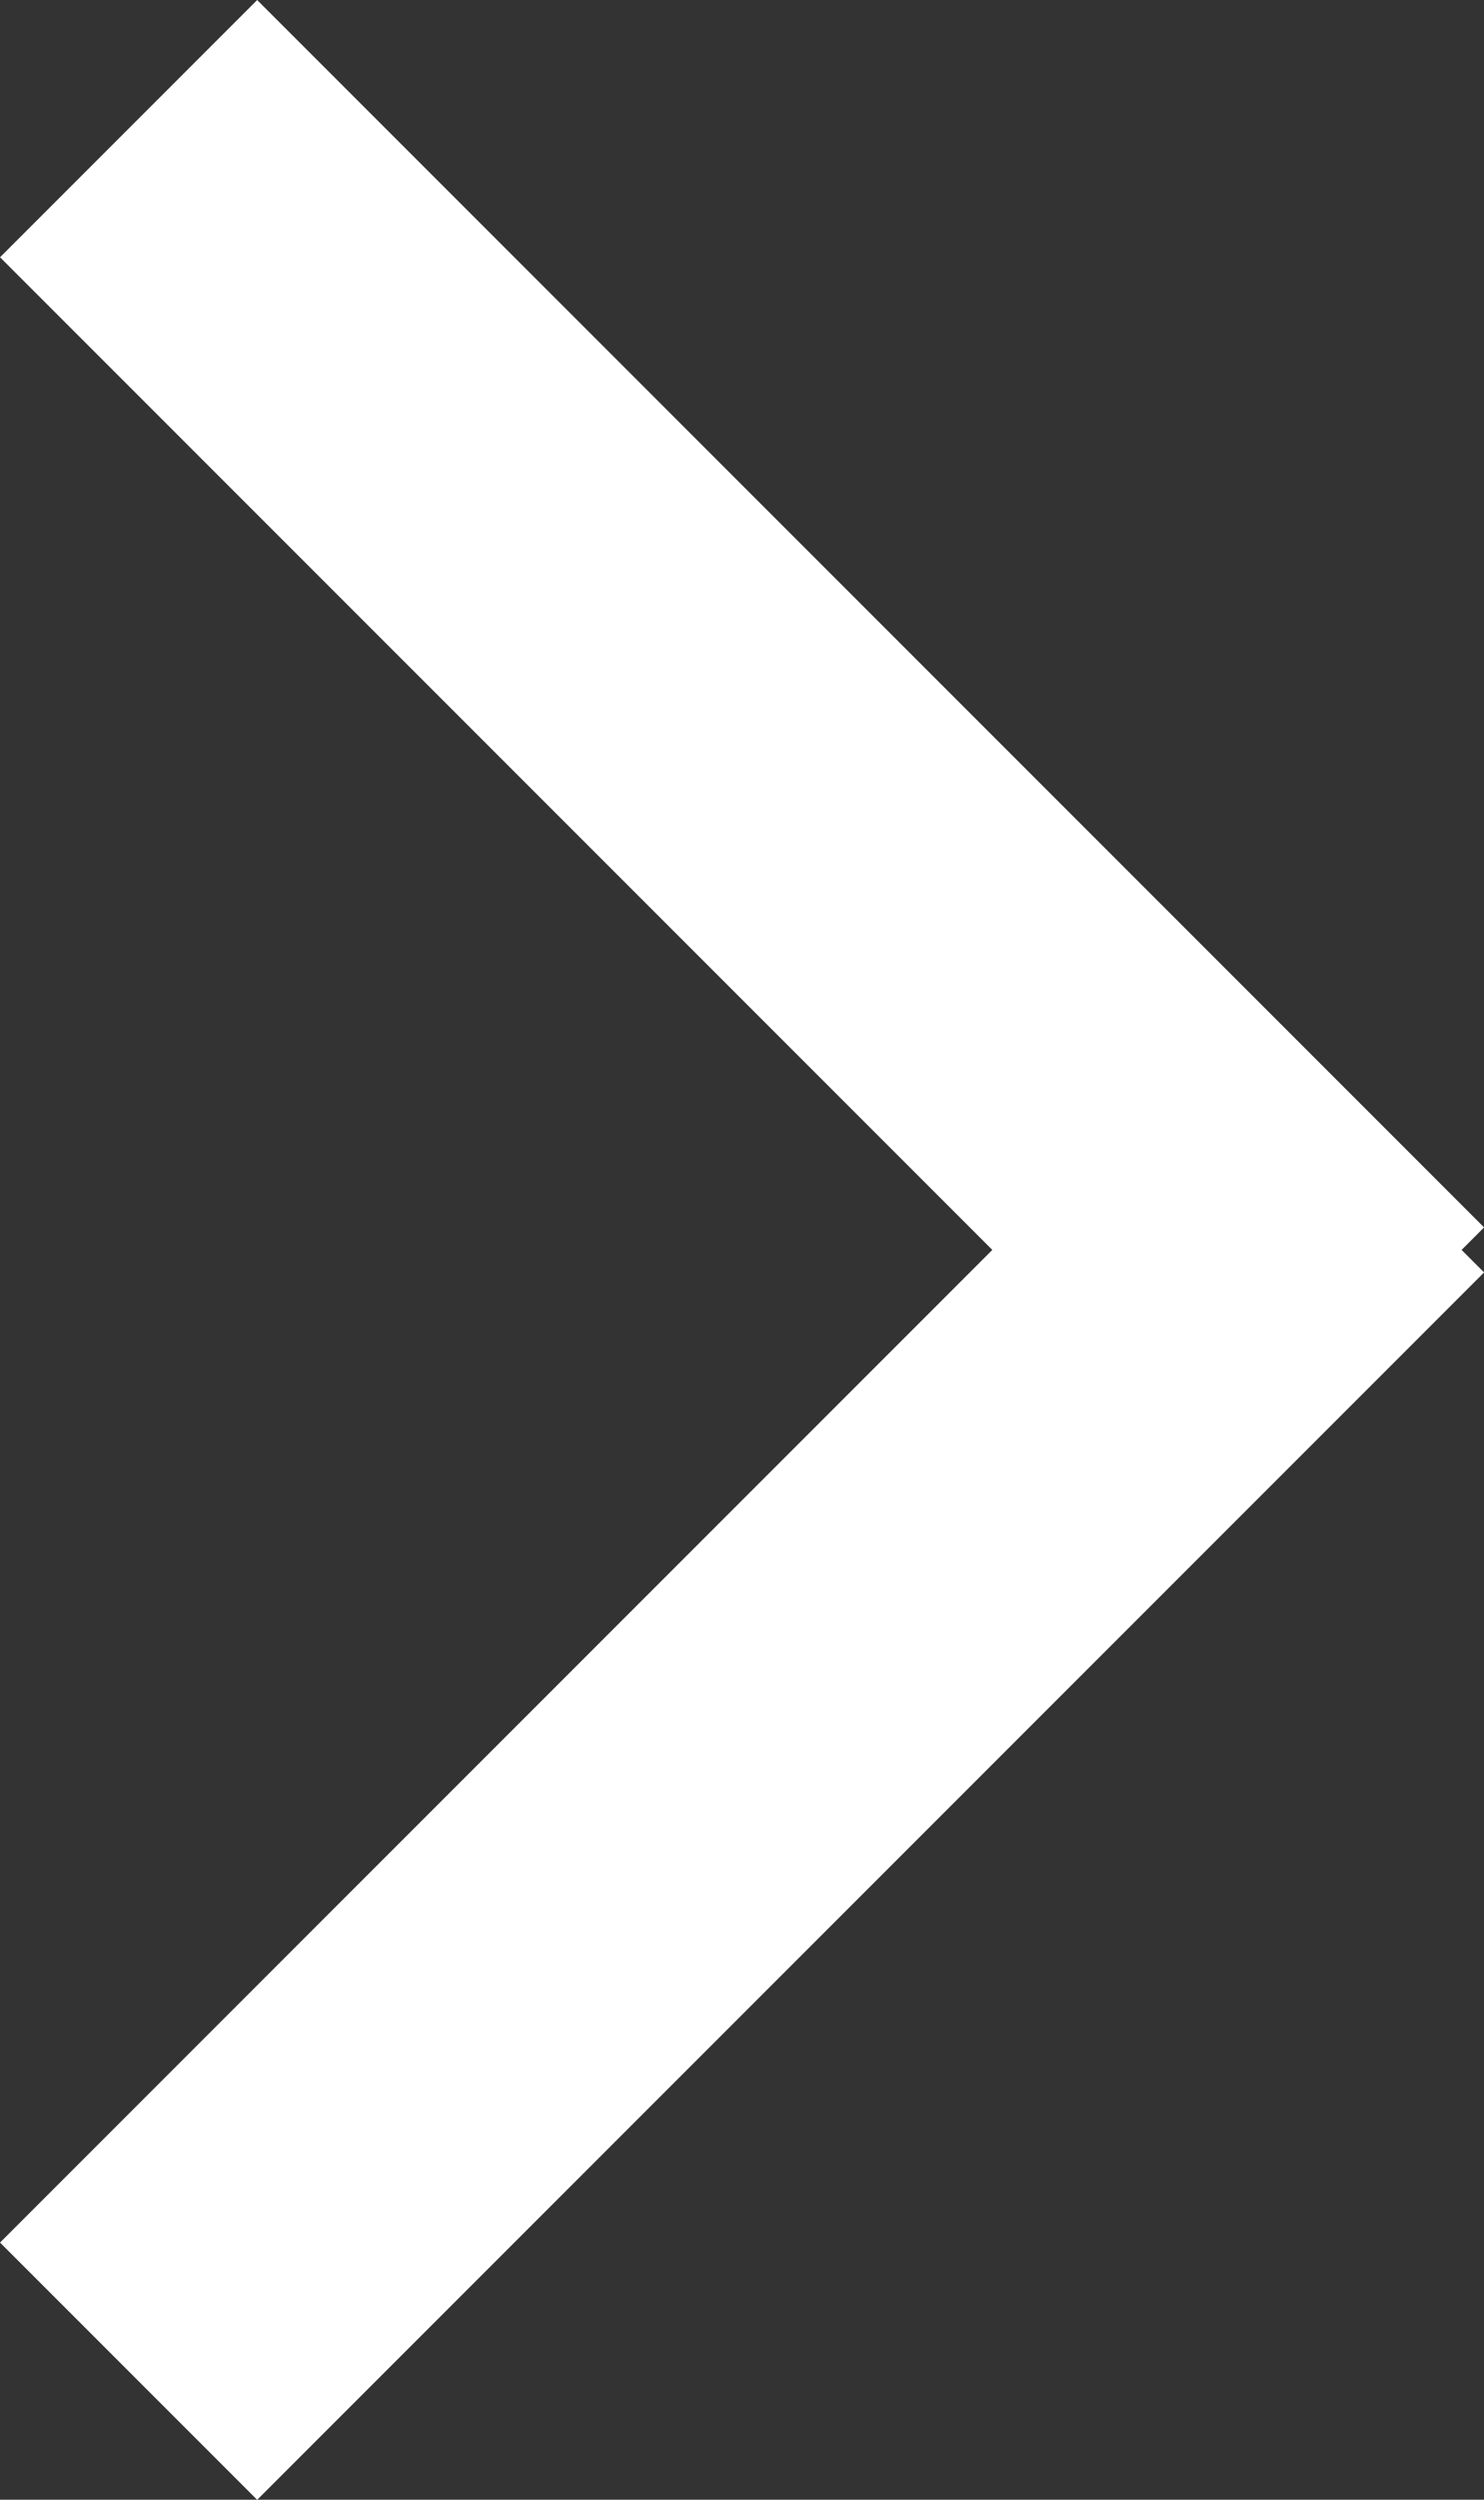 <svg xmlns="http://www.w3.org/2000/svg" width="12.243" height="20.615" viewBox="0 0 12.243 20.615">
  <rect x="0" y="0" width="12.243" height="20.615" fill="#333333" stroke="none"/>
  <g id="Group_2" data-name="Group 2" transform="translate(1.061 1.061)">
    <line id="Line_3" data-name="Line 3" x1="10.122" y1="10.122" transform="translate(0)" fill="none" stroke="#fff" stroke-width="3"/>
    <line id="Line_4" data-name="Line 4" y1="10.122" x2="10.122" transform="translate(0 8.372)" fill="none" stroke="#fff" stroke-width="3"/>
  </g>
</svg>
